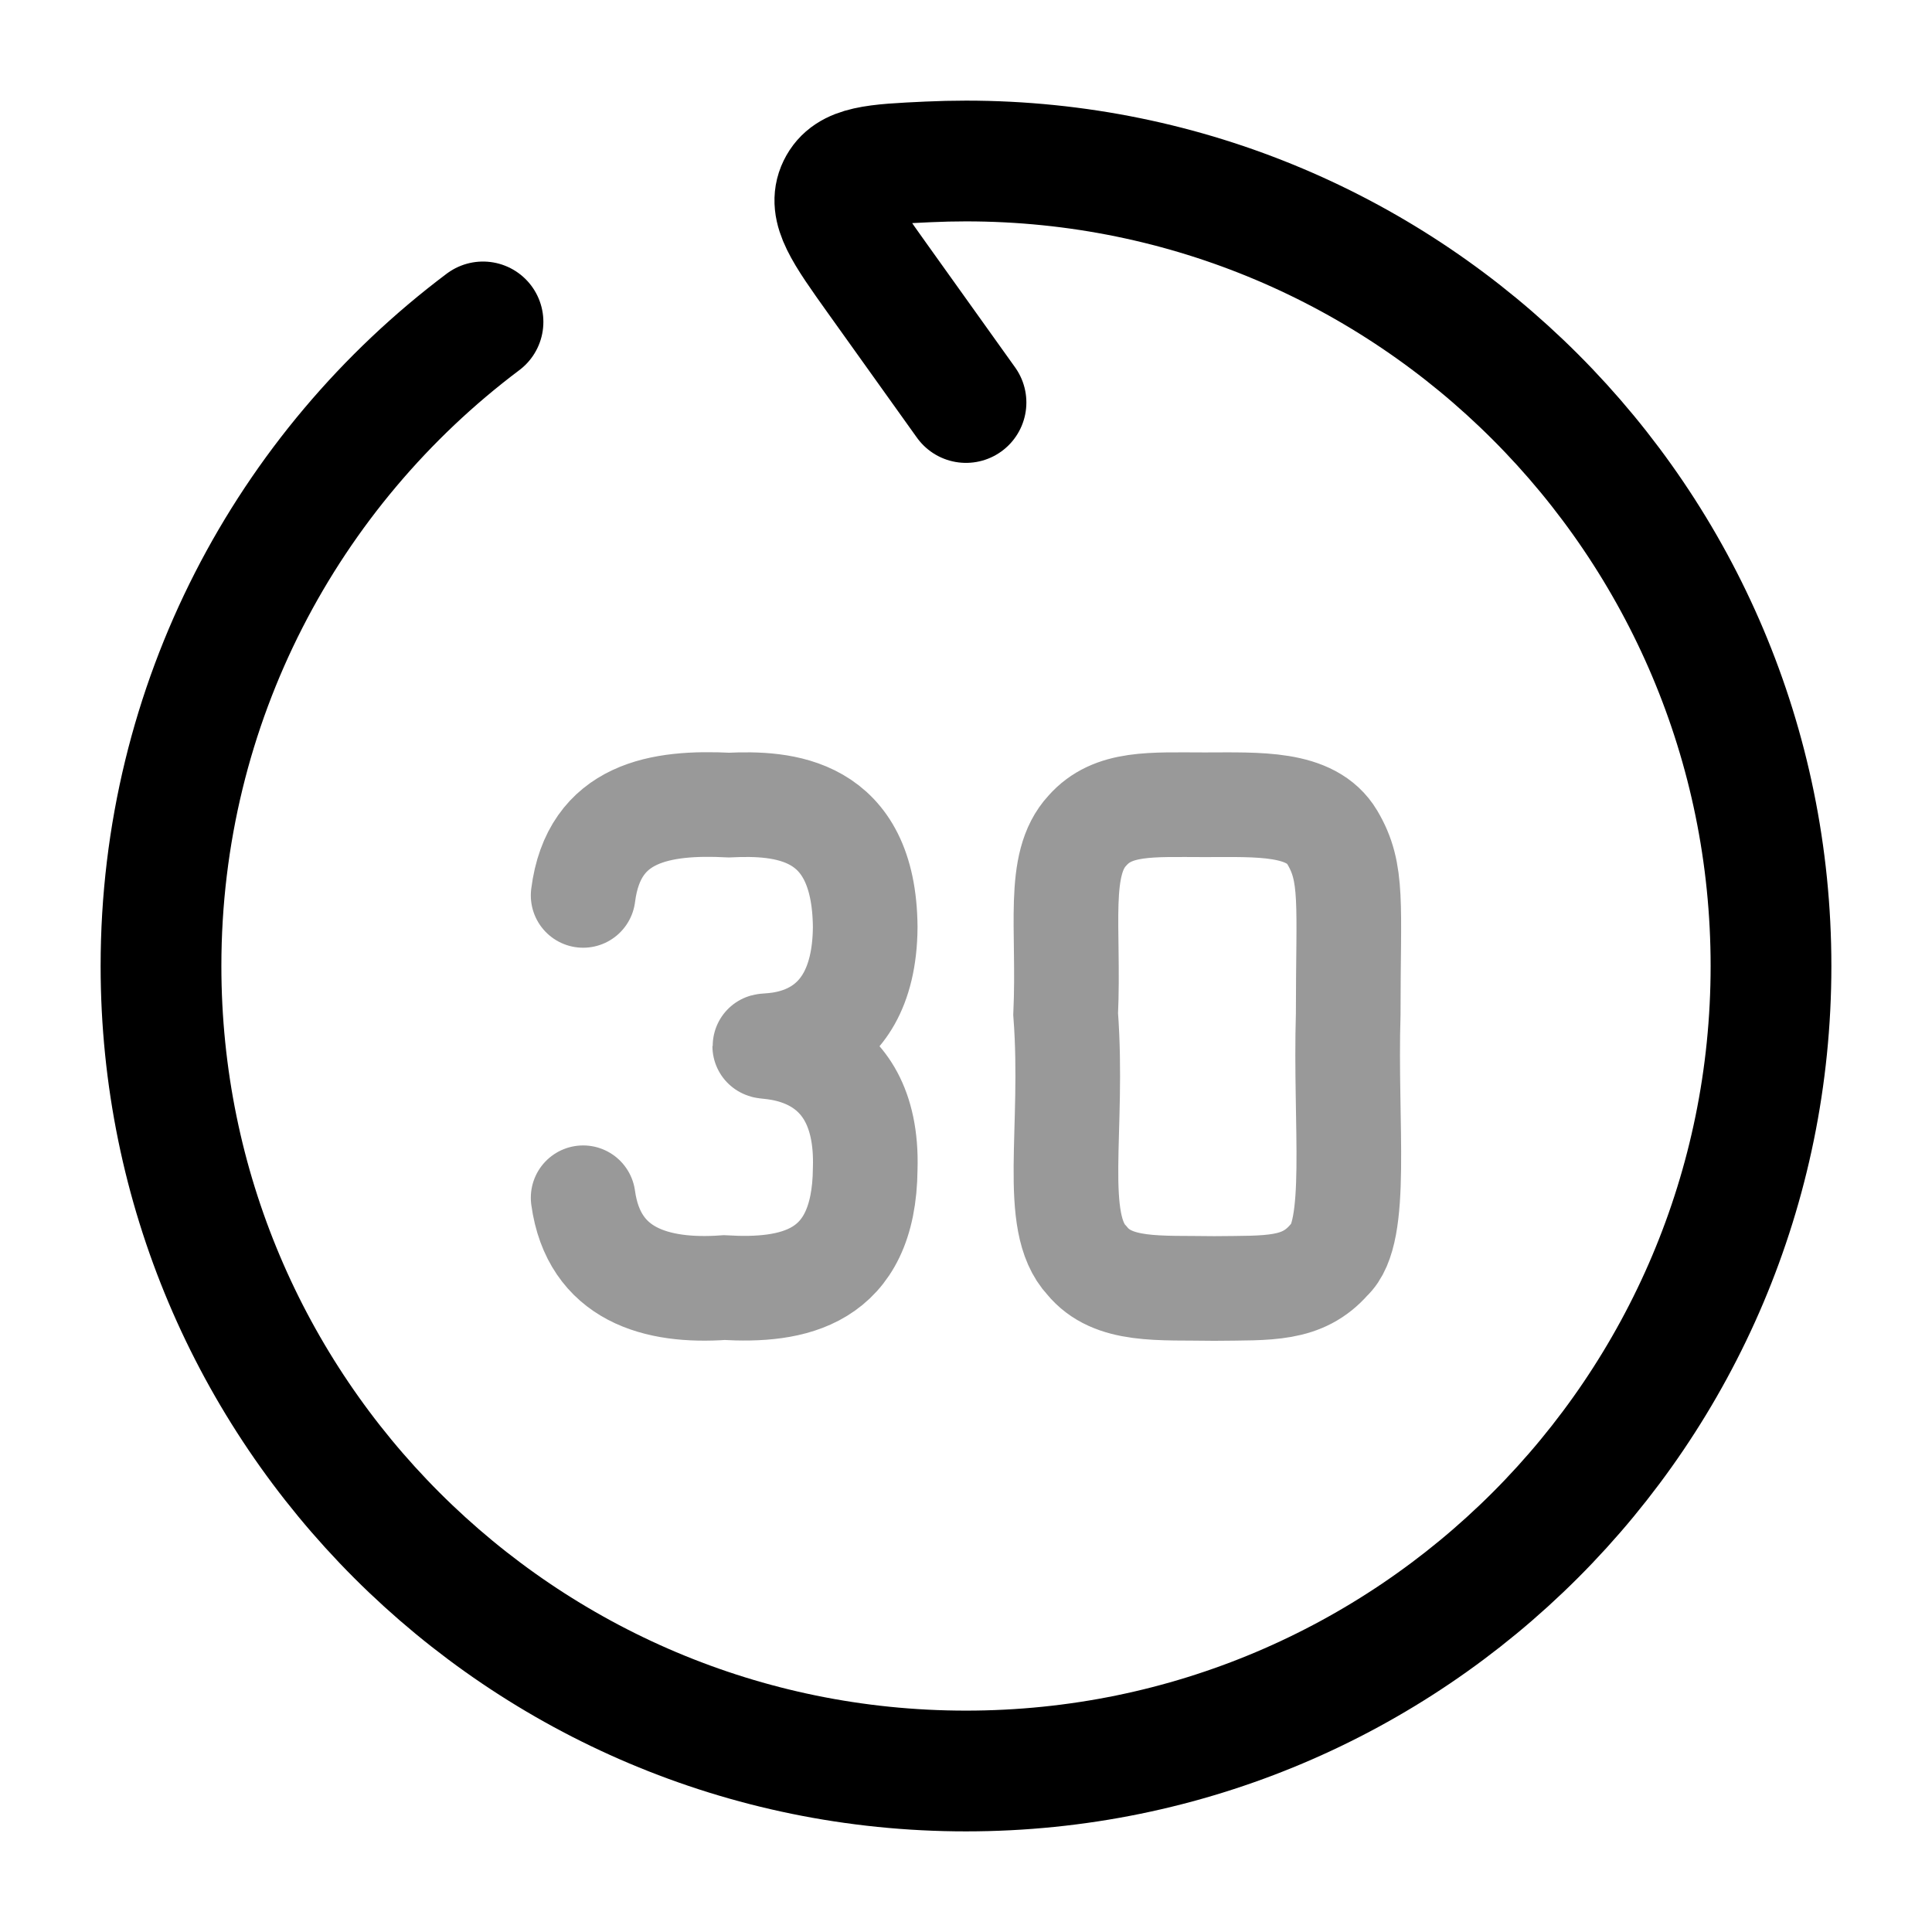 <svg width="24" height="24" viewBox="0 0 24 24" fill="none" xmlns="http://www.w3.org/2000/svg">
<path d="M12 5L10.896 3.455C10.485 2.879 10.28 2.591 10.409 2.324C10.539 2.057 10.869 2.042 11.529 2.011C11.685 2.004 11.842 2 12 2C17.523 2 22 6.477 22 12C22 17.523 17.523 22 12 22C6.477 22 2 17.523 2 12C2 8.728 3.571 5.824 6 3.999" stroke="currentColor" stroke-width="1.5" stroke-linecap="round" stroke-linejoin="round"/>
<path opacity="0.4" d="M7.244 11.123C7.376 10.079 8.216 9.959 9.056 10.001C9.716 9.971 10.736 10.018 10.748 11.518C10.736 13.079 9.5 12.97 9.5 12.995C9.5 13.019 10.796 12.959 10.748 14.518C10.736 15.899 9.836 16.043 8.996 15.995C8.156 16.055 7.376 15.838 7.244 14.879M16.748 12.598C16.748 11.218 16.814 10.846 16.55 10.402C16.286 9.958 15.626 9.997 14.966 9.997C14.306 9.997 13.826 9.958 13.508 10.318C13.118 10.738 13.286 11.518 13.238 12.598C13.346 14.038 13.052 15.178 13.502 15.658C13.826 16.054 14.401 15.994 15.086 16.006C15.766 15.998 16.178 16.03 16.514 15.646C16.886 15.31 16.706 13.978 16.748 12.598Z" stroke="currentColor" stroke-width="1.3" stroke-linecap="round"/>
</svg>
